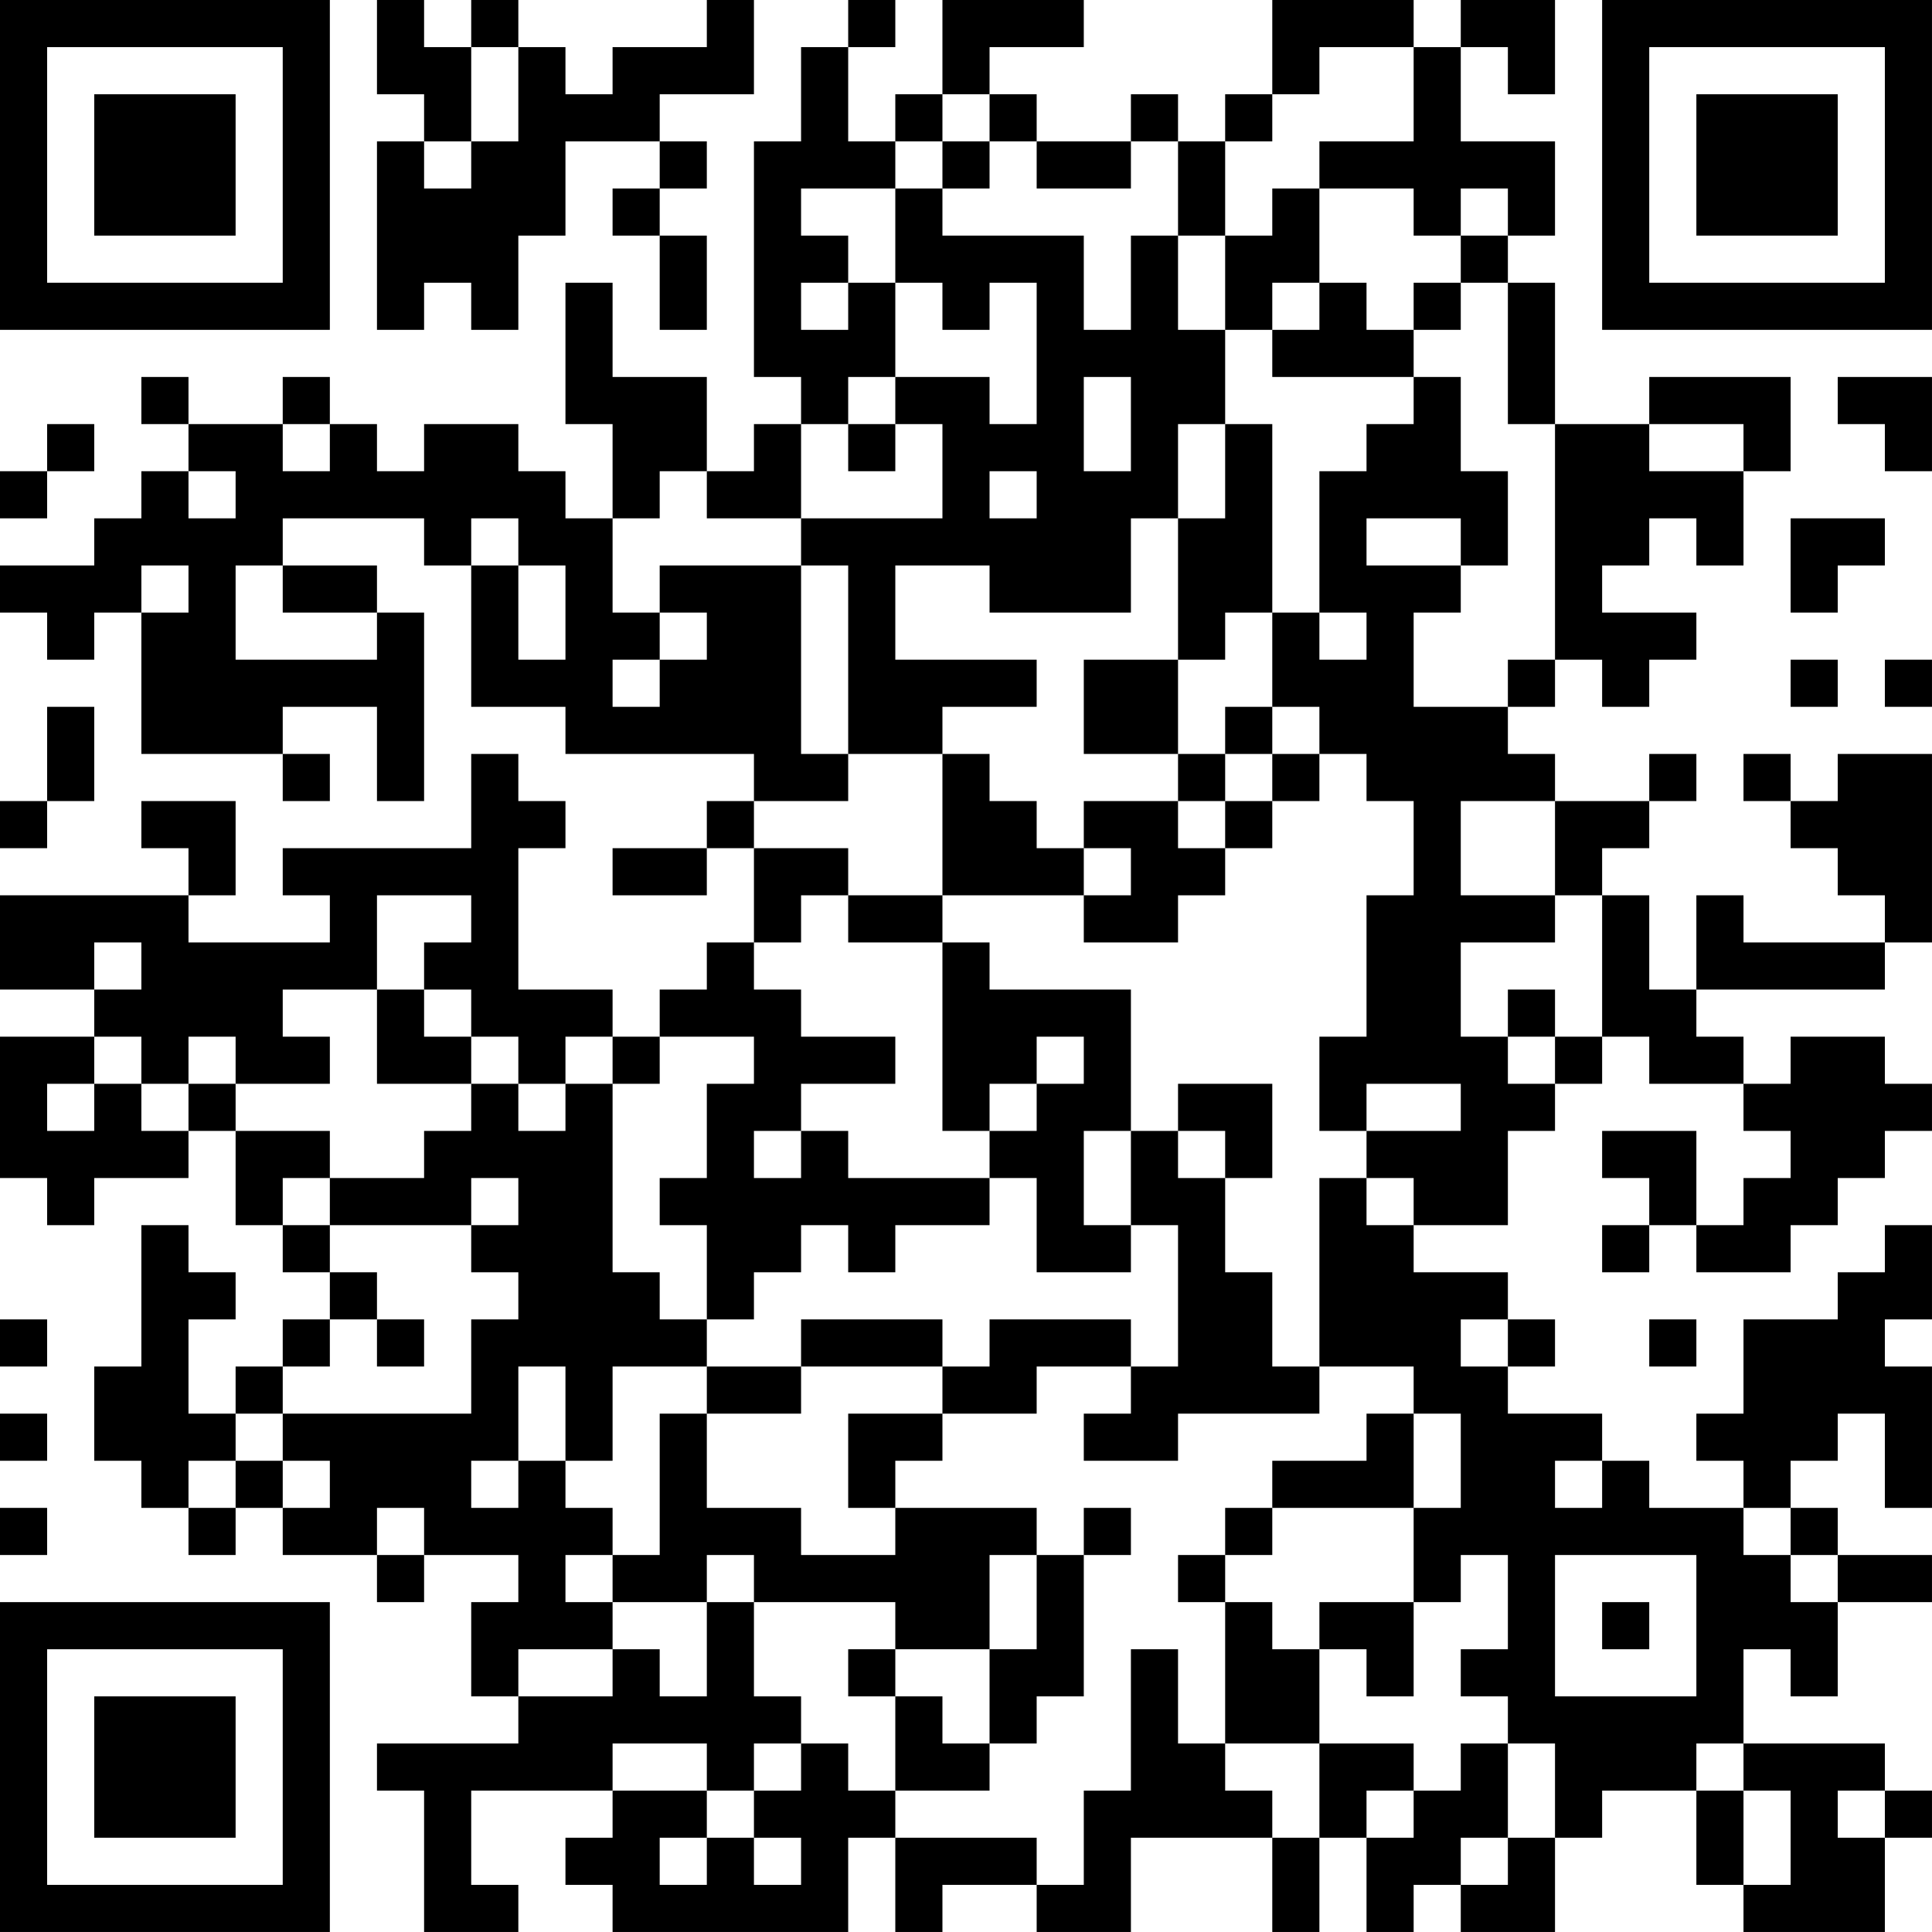 <?xml version="1.0" encoding="UTF-8"?>
<svg xmlns="http://www.w3.org/2000/svg" version="1.1" width="200" height="200" viewBox="0 0 200 200"><rect x="0" y="0" width="200" height="200" fill="#ffffff"/><g transform="scale(4.878)"><g transform="translate(0,0)"><path fill-rule="evenodd" d="M8 0L8 2L9 2L9 3L8 3L8 7L9 7L9 6L10 6L10 7L11 7L11 5L12 5L12 3L14 3L14 4L13 4L13 5L14 5L14 7L15 7L15 5L14 5L14 4L15 4L15 3L14 3L14 2L16 2L16 0L15 0L15 1L13 1L13 2L12 2L12 1L11 1L11 0L10 0L10 1L9 1L9 0ZM18 0L18 1L17 1L17 3L16 3L16 8L17 8L17 9L16 9L16 10L15 10L15 8L13 8L13 6L12 6L12 9L13 9L13 11L12 11L12 10L11 10L11 9L9 9L9 10L8 10L8 9L7 9L7 8L6 8L6 9L4 9L4 8L3 8L3 9L4 9L4 10L3 10L3 11L2 11L2 12L0 12L0 13L1 13L1 14L2 14L2 13L3 13L3 16L6 16L6 17L7 17L7 16L6 16L6 15L8 15L8 17L9 17L9 13L8 13L8 12L6 12L6 11L9 11L9 12L10 12L10 15L12 15L12 16L16 16L16 17L15 17L15 18L13 18L13 19L15 19L15 18L16 18L16 20L15 20L15 21L14 21L14 22L13 22L13 21L11 21L11 18L12 18L12 17L11 17L11 16L10 16L10 18L6 18L6 19L7 19L7 20L4 20L4 19L5 19L5 17L3 17L3 18L4 18L4 19L0 19L0 21L2 21L2 22L0 22L0 25L1 25L1 26L2 26L2 25L4 25L4 24L5 24L5 26L6 26L6 27L7 27L7 28L6 28L6 29L5 29L5 30L4 30L4 28L5 28L5 27L4 27L4 26L3 26L3 29L2 29L2 31L3 31L3 32L4 32L4 33L5 33L5 32L6 32L6 33L8 33L8 34L9 34L9 33L11 33L11 34L10 34L10 36L11 36L11 37L8 37L8 38L9 38L9 41L11 41L11 40L10 40L10 38L13 38L13 39L12 39L12 40L13 40L13 41L18 41L18 39L19 39L19 41L20 41L20 40L22 40L22 41L24 41L24 39L27 39L27 41L28 41L28 39L29 39L29 41L30 41L30 40L31 40L31 41L33 41L33 39L34 39L34 38L36 38L36 40L37 40L37 41L40 41L40 39L41 39L41 38L40 38L40 37L37 37L37 35L38 35L38 36L39 36L39 34L41 34L41 33L39 33L39 32L38 32L38 31L39 31L39 30L40 30L40 32L41 32L41 29L40 29L40 28L41 28L41 26L40 26L40 27L39 27L39 28L37 28L37 30L36 30L36 31L37 31L37 32L35 32L35 31L34 31L34 30L32 30L32 29L33 29L33 28L32 28L32 27L30 27L30 26L32 26L32 24L33 24L33 23L34 23L34 22L35 22L35 23L37 23L37 24L38 24L38 25L37 25L37 26L36 26L36 24L34 24L34 25L35 25L35 26L34 26L34 27L35 27L35 26L36 26L36 27L38 27L38 26L39 26L39 25L40 25L40 24L41 24L41 23L40 23L40 22L38 22L38 23L37 23L37 22L36 22L36 21L40 21L40 20L41 20L41 16L39 16L39 17L38 17L38 16L37 16L37 17L38 17L38 18L39 18L39 19L40 19L40 20L37 20L37 19L36 19L36 21L35 21L35 19L34 19L34 18L35 18L35 17L36 17L36 16L35 16L35 17L33 17L33 16L32 16L32 15L33 15L33 14L34 14L34 15L35 15L35 14L36 14L36 13L34 13L34 12L35 12L35 11L36 11L36 12L37 12L37 10L38 10L38 8L35 8L35 9L33 9L33 6L32 6L32 5L33 5L33 3L31 3L31 1L32 1L32 2L33 2L33 0L31 0L31 1L30 1L30 0L27 0L27 2L26 2L26 3L25 3L25 2L24 2L24 3L22 3L22 2L21 2L21 1L23 1L23 0L20 0L20 2L19 2L19 3L18 3L18 1L19 1L19 0ZM10 1L10 3L9 3L9 4L10 4L10 3L11 3L11 1ZM28 1L28 2L27 2L27 3L26 3L26 5L25 5L25 3L24 3L24 4L22 4L22 3L21 3L21 2L20 2L20 3L19 3L19 4L17 4L17 5L18 5L18 6L17 6L17 7L18 7L18 6L19 6L19 8L18 8L18 9L17 9L17 11L15 11L15 10L14 10L14 11L13 11L13 13L14 13L14 14L13 14L13 15L14 15L14 14L15 14L15 13L14 13L14 12L17 12L17 16L18 16L18 17L16 17L16 18L18 18L18 19L17 19L17 20L16 20L16 21L17 21L17 22L19 22L19 23L17 23L17 24L16 24L16 25L17 25L17 24L18 24L18 25L21 25L21 26L19 26L19 27L18 27L18 26L17 26L17 27L16 27L16 28L15 28L15 26L14 26L14 25L15 25L15 23L16 23L16 22L14 22L14 23L13 23L13 22L12 22L12 23L11 23L11 22L10 22L10 21L9 21L9 20L10 20L10 19L8 19L8 21L6 21L6 22L7 22L7 23L5 23L5 22L4 22L4 23L3 23L3 22L2 22L2 23L1 23L1 24L2 24L2 23L3 23L3 24L4 24L4 23L5 23L5 24L7 24L7 25L6 25L6 26L7 26L7 27L8 27L8 28L7 28L7 29L6 29L6 30L5 30L5 31L4 31L4 32L5 32L5 31L6 31L6 32L7 32L7 31L6 31L6 30L10 30L10 28L11 28L11 27L10 27L10 26L11 26L11 25L10 25L10 26L7 26L7 25L9 25L9 24L10 24L10 23L11 23L11 24L12 24L12 23L13 23L13 27L14 27L14 28L15 28L15 29L13 29L13 31L12 31L12 29L11 29L11 31L10 31L10 32L11 32L11 31L12 31L12 32L13 32L13 33L12 33L12 34L13 34L13 35L11 35L11 36L13 36L13 35L14 35L14 36L15 36L15 34L16 34L16 36L17 36L17 37L16 37L16 38L15 38L15 37L13 37L13 38L15 38L15 39L14 39L14 40L15 40L15 39L16 39L16 40L17 40L17 39L16 39L16 38L17 38L17 37L18 37L18 38L19 38L19 39L22 39L22 40L23 40L23 38L24 38L24 35L25 35L25 37L26 37L26 38L27 38L27 39L28 39L28 37L30 37L30 38L29 38L29 39L30 39L30 38L31 38L31 37L32 37L32 39L31 39L31 40L32 40L32 39L33 39L33 37L32 37L32 36L31 36L31 35L32 35L32 33L31 33L31 34L30 34L30 32L31 32L31 30L30 30L30 29L28 29L28 25L29 25L29 26L30 26L30 25L29 25L29 24L31 24L31 23L29 23L29 24L28 24L28 22L29 22L29 19L30 19L30 17L29 17L29 16L28 16L28 15L27 15L27 13L28 13L28 14L29 14L29 13L28 13L28 10L29 10L29 9L30 9L30 8L31 8L31 10L32 10L32 12L31 12L31 11L29 11L29 12L31 12L31 13L30 13L30 15L32 15L32 14L33 14L33 9L32 9L32 6L31 6L31 5L32 5L32 4L31 4L31 5L30 5L30 4L28 4L28 3L30 3L30 1ZM20 3L20 4L19 4L19 6L20 6L20 7L21 7L21 6L22 6L22 9L21 9L21 8L19 8L19 9L18 9L18 10L19 10L19 9L20 9L20 11L17 11L17 12L18 12L18 16L20 16L20 19L18 19L18 20L20 20L20 24L21 24L21 25L22 25L22 27L24 27L24 26L25 26L25 29L24 29L24 28L21 28L21 29L20 29L20 28L17 28L17 29L15 29L15 30L14 30L14 33L13 33L13 34L15 34L15 33L16 33L16 34L19 34L19 35L18 35L18 36L19 36L19 38L21 38L21 37L22 37L22 36L23 36L23 33L24 33L24 32L23 32L23 33L22 33L22 32L19 32L19 31L20 31L20 30L22 30L22 29L24 29L24 30L23 30L23 31L25 31L25 30L28 30L28 29L27 29L27 27L26 27L26 25L27 25L27 23L25 23L25 24L24 24L24 21L21 21L21 20L20 20L20 19L23 19L23 20L25 20L25 19L26 19L26 18L27 18L27 17L28 17L28 16L27 16L27 15L26 15L26 16L25 16L25 14L26 14L26 13L27 13L27 9L26 9L26 7L27 7L27 8L30 8L30 7L31 7L31 6L30 6L30 7L29 7L29 6L28 6L28 4L27 4L27 5L26 5L26 7L25 7L25 5L24 5L24 7L23 7L23 5L20 5L20 4L21 4L21 3ZM27 6L27 7L28 7L28 6ZM23 8L23 10L24 10L24 8ZM39 8L39 9L40 9L40 10L41 10L41 8ZM1 9L1 10L0 10L0 11L1 11L1 10L2 10L2 9ZM6 9L6 10L7 10L7 9ZM25 9L25 11L24 11L24 13L21 13L21 12L19 12L19 14L22 14L22 15L20 15L20 16L21 16L21 17L22 17L22 18L23 18L23 19L24 19L24 18L23 18L23 17L25 17L25 18L26 18L26 17L27 17L27 16L26 16L26 17L25 17L25 16L23 16L23 14L25 14L25 11L26 11L26 9ZM35 9L35 10L37 10L37 9ZM4 10L4 11L5 11L5 10ZM21 10L21 11L22 11L22 10ZM10 11L10 12L11 12L11 14L12 14L12 12L11 12L11 11ZM38 11L38 13L39 13L39 12L40 12L40 11ZM3 12L3 13L4 13L4 12ZM5 12L5 14L8 14L8 13L6 13L6 12ZM38 14L38 15L39 15L39 14ZM40 14L40 15L41 15L41 14ZM1 15L1 17L0 17L0 18L1 18L1 17L2 17L2 15ZM31 17L31 19L33 19L33 20L31 20L31 22L32 22L32 23L33 23L33 22L34 22L34 19L33 19L33 17ZM2 20L2 21L3 21L3 20ZM8 21L8 23L10 23L10 22L9 22L9 21ZM32 21L32 22L33 22L33 21ZM22 22L22 23L21 23L21 24L22 24L22 23L23 23L23 22ZM23 24L23 26L24 26L24 24ZM25 24L25 25L26 25L26 24ZM0 28L0 29L1 29L1 28ZM8 28L8 29L9 29L9 28ZM31 28L31 29L32 29L32 28ZM35 28L35 29L36 29L36 28ZM17 29L17 30L15 30L15 32L17 32L17 33L19 33L19 32L18 32L18 30L20 30L20 29ZM0 30L0 31L1 31L1 30ZM29 30L29 31L27 31L27 32L26 32L26 33L25 33L25 34L26 34L26 37L28 37L28 35L29 35L29 36L30 36L30 34L28 34L28 35L27 35L27 34L26 34L26 33L27 33L27 32L30 32L30 30ZM33 31L33 32L34 32L34 31ZM0 32L0 33L1 33L1 32ZM8 32L8 33L9 33L9 32ZM37 32L37 33L38 33L38 34L39 34L39 33L38 33L38 32ZM21 33L21 35L19 35L19 36L20 36L20 37L21 37L21 35L22 35L22 33ZM33 33L33 36L36 36L36 33ZM34 34L34 35L35 35L35 34ZM36 37L36 38L37 38L37 40L38 40L38 38L37 38L37 37ZM39 38L39 39L40 39L40 38ZM0 0L0 7L7 7L7 0ZM1 1L1 6L6 6L6 1ZM2 2L2 5L5 5L5 2ZM34 0L34 7L41 7L41 0ZM35 1L35 6L40 6L40 1ZM36 2L36 5L39 5L39 2ZM0 34L0 41L7 41L7 34ZM1 35L1 40L6 40L6 35ZM2 36L2 39L5 39L5 36Z" fill="#000000"/></g></g></svg>
